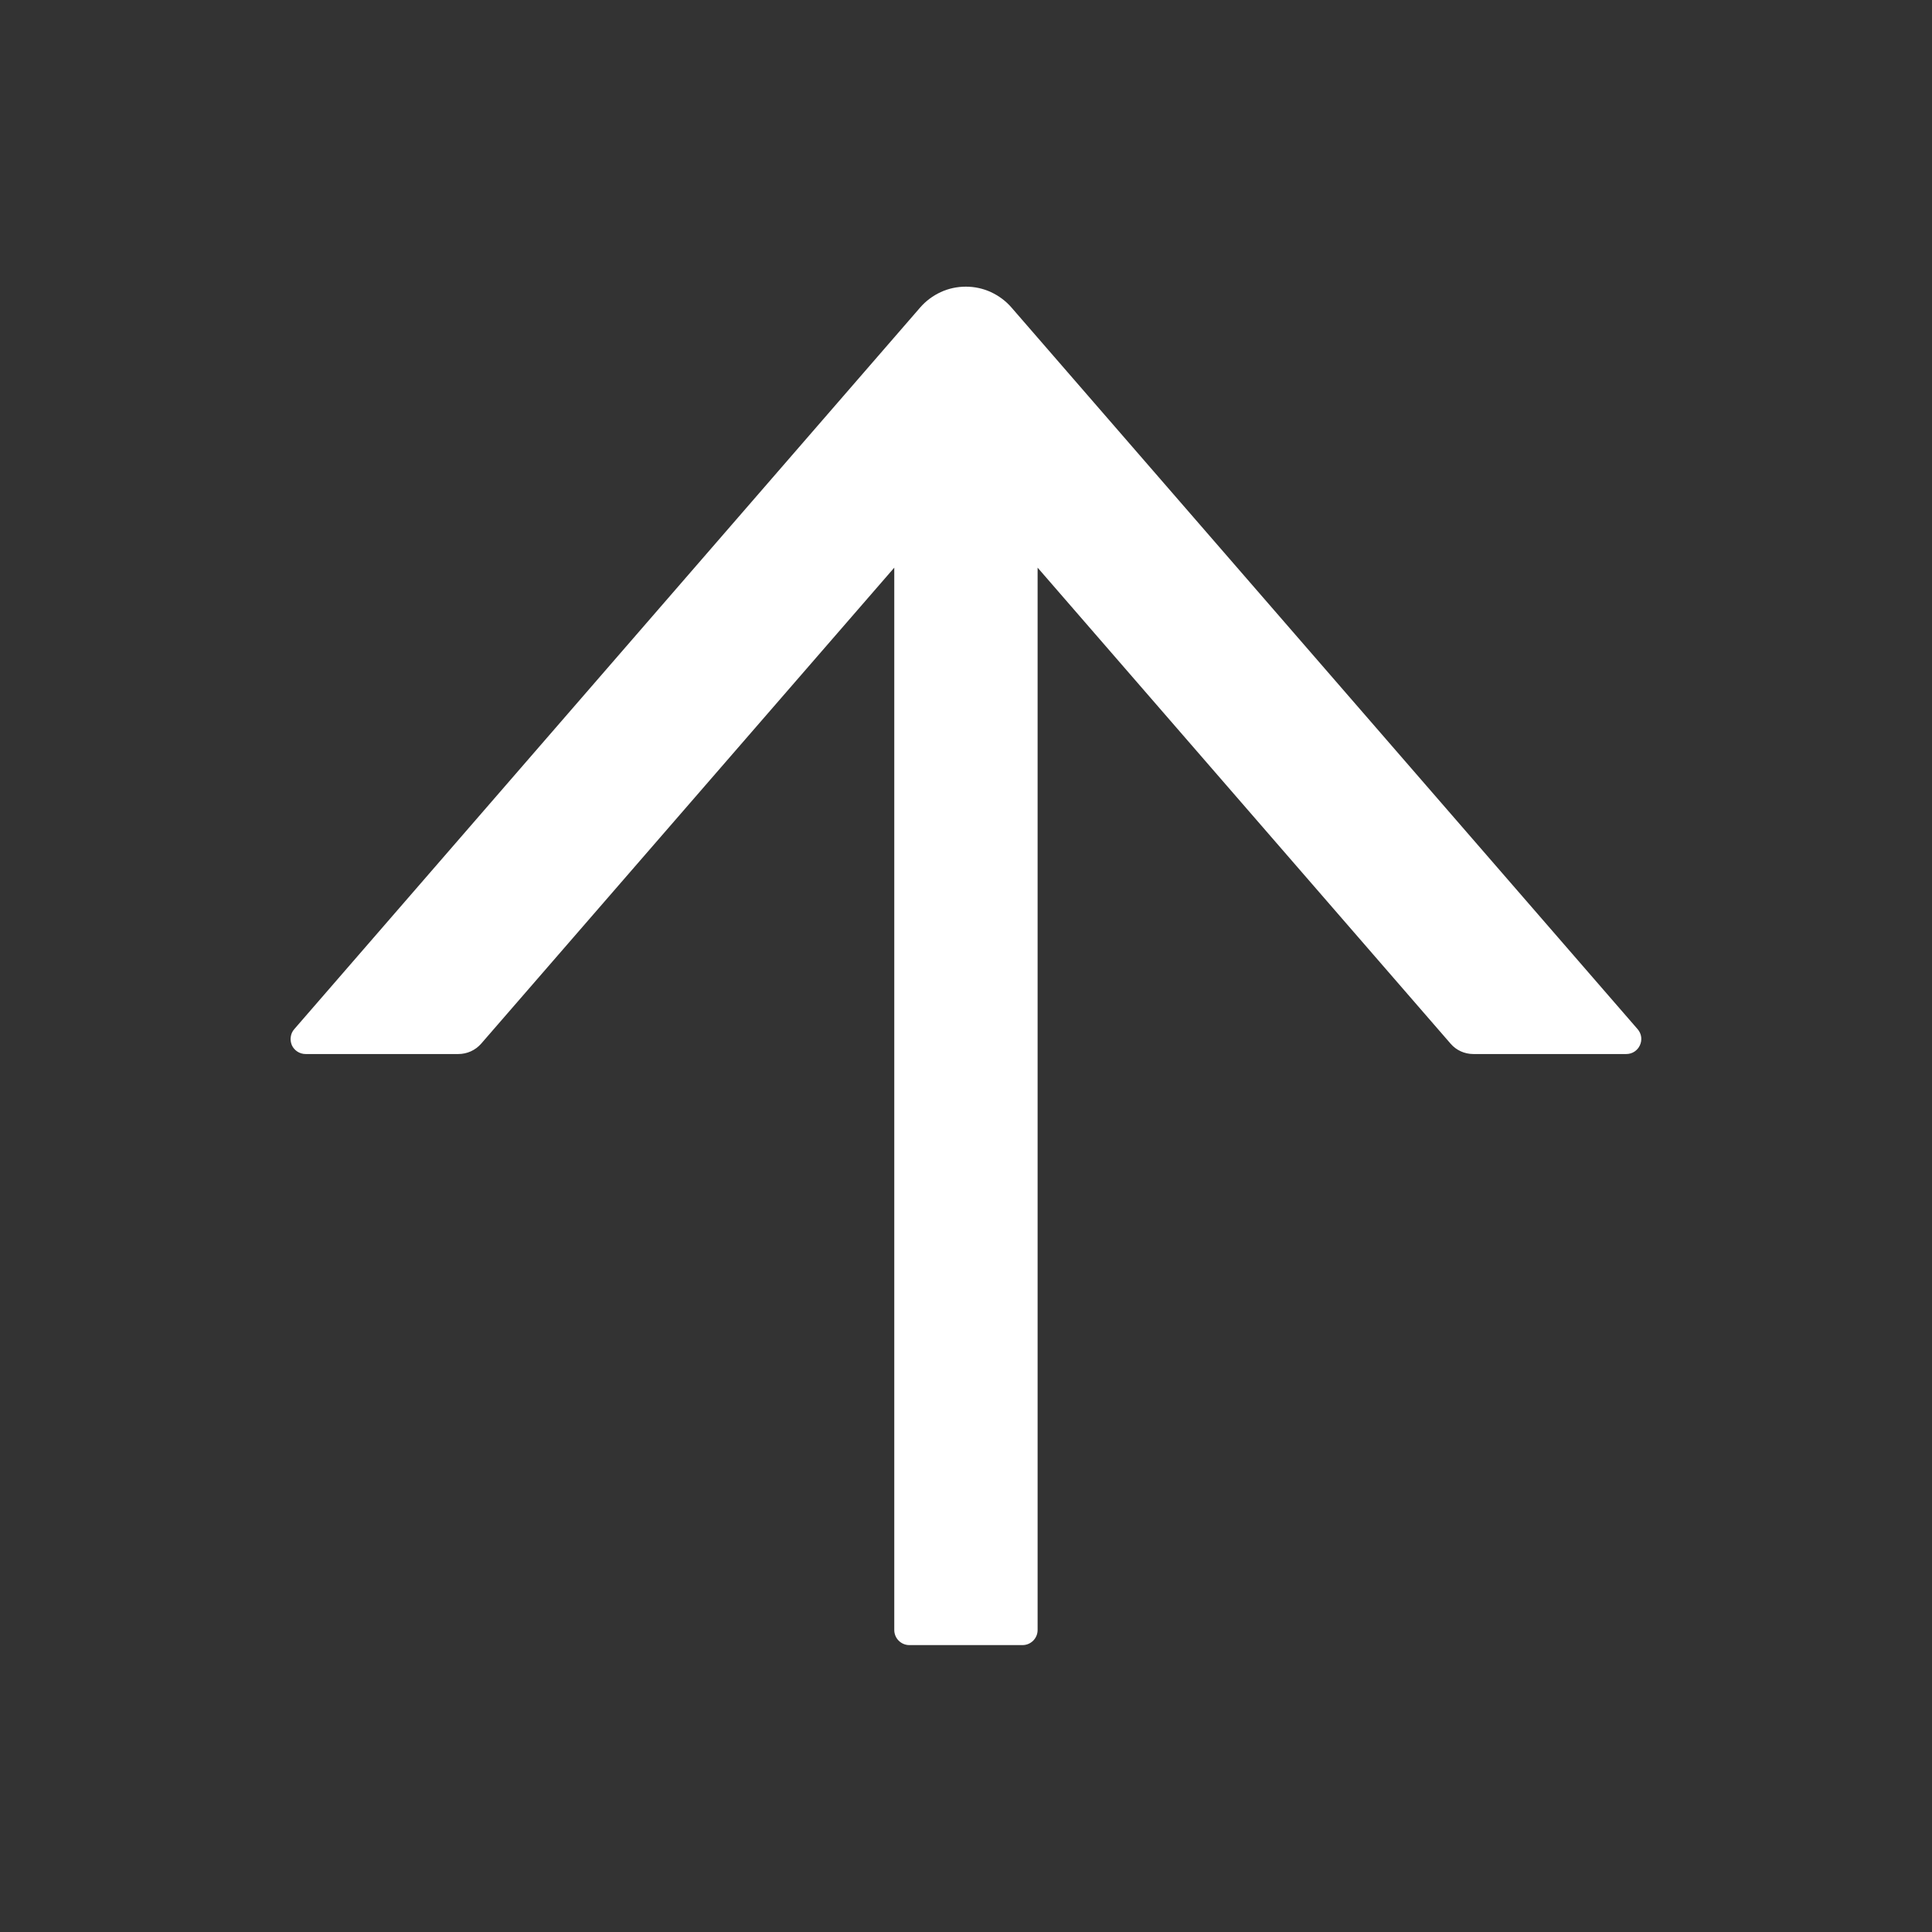 <svg width="16" height="16" viewBox="0 0 16 16" fill="none" xmlns="http://www.w3.org/2000/svg">
<rect x="0" y="0" width="16" height="16" fill="#333333" stroke="none"/>
<path d="M13.562 8.523L8.376 2.546C8.329 2.492 8.271 2.449 8.206 2.419C8.141 2.389 8.07 2.374 7.999 2.374C7.927 2.374 7.856 2.389 7.791 2.419C7.726 2.449 7.668 2.492 7.621 2.546L2.437 8.523C2.421 8.541 2.411 8.563 2.408 8.587C2.404 8.61 2.408 8.634 2.417 8.656C2.427 8.678 2.443 8.696 2.463 8.709C2.483 8.722 2.507 8.729 2.531 8.729H3.796C3.868 8.729 3.937 8.698 3.985 8.643L7.406 4.701V13.499C7.406 13.568 7.462 13.624 7.531 13.624H8.468C8.537 13.624 8.593 13.568 8.593 13.499V4.701L12.013 8.643C12.06 8.698 12.129 8.729 12.202 8.729H13.468C13.574 8.729 13.632 8.604 13.562 8.523Z" fill="white"/>
</svg>
